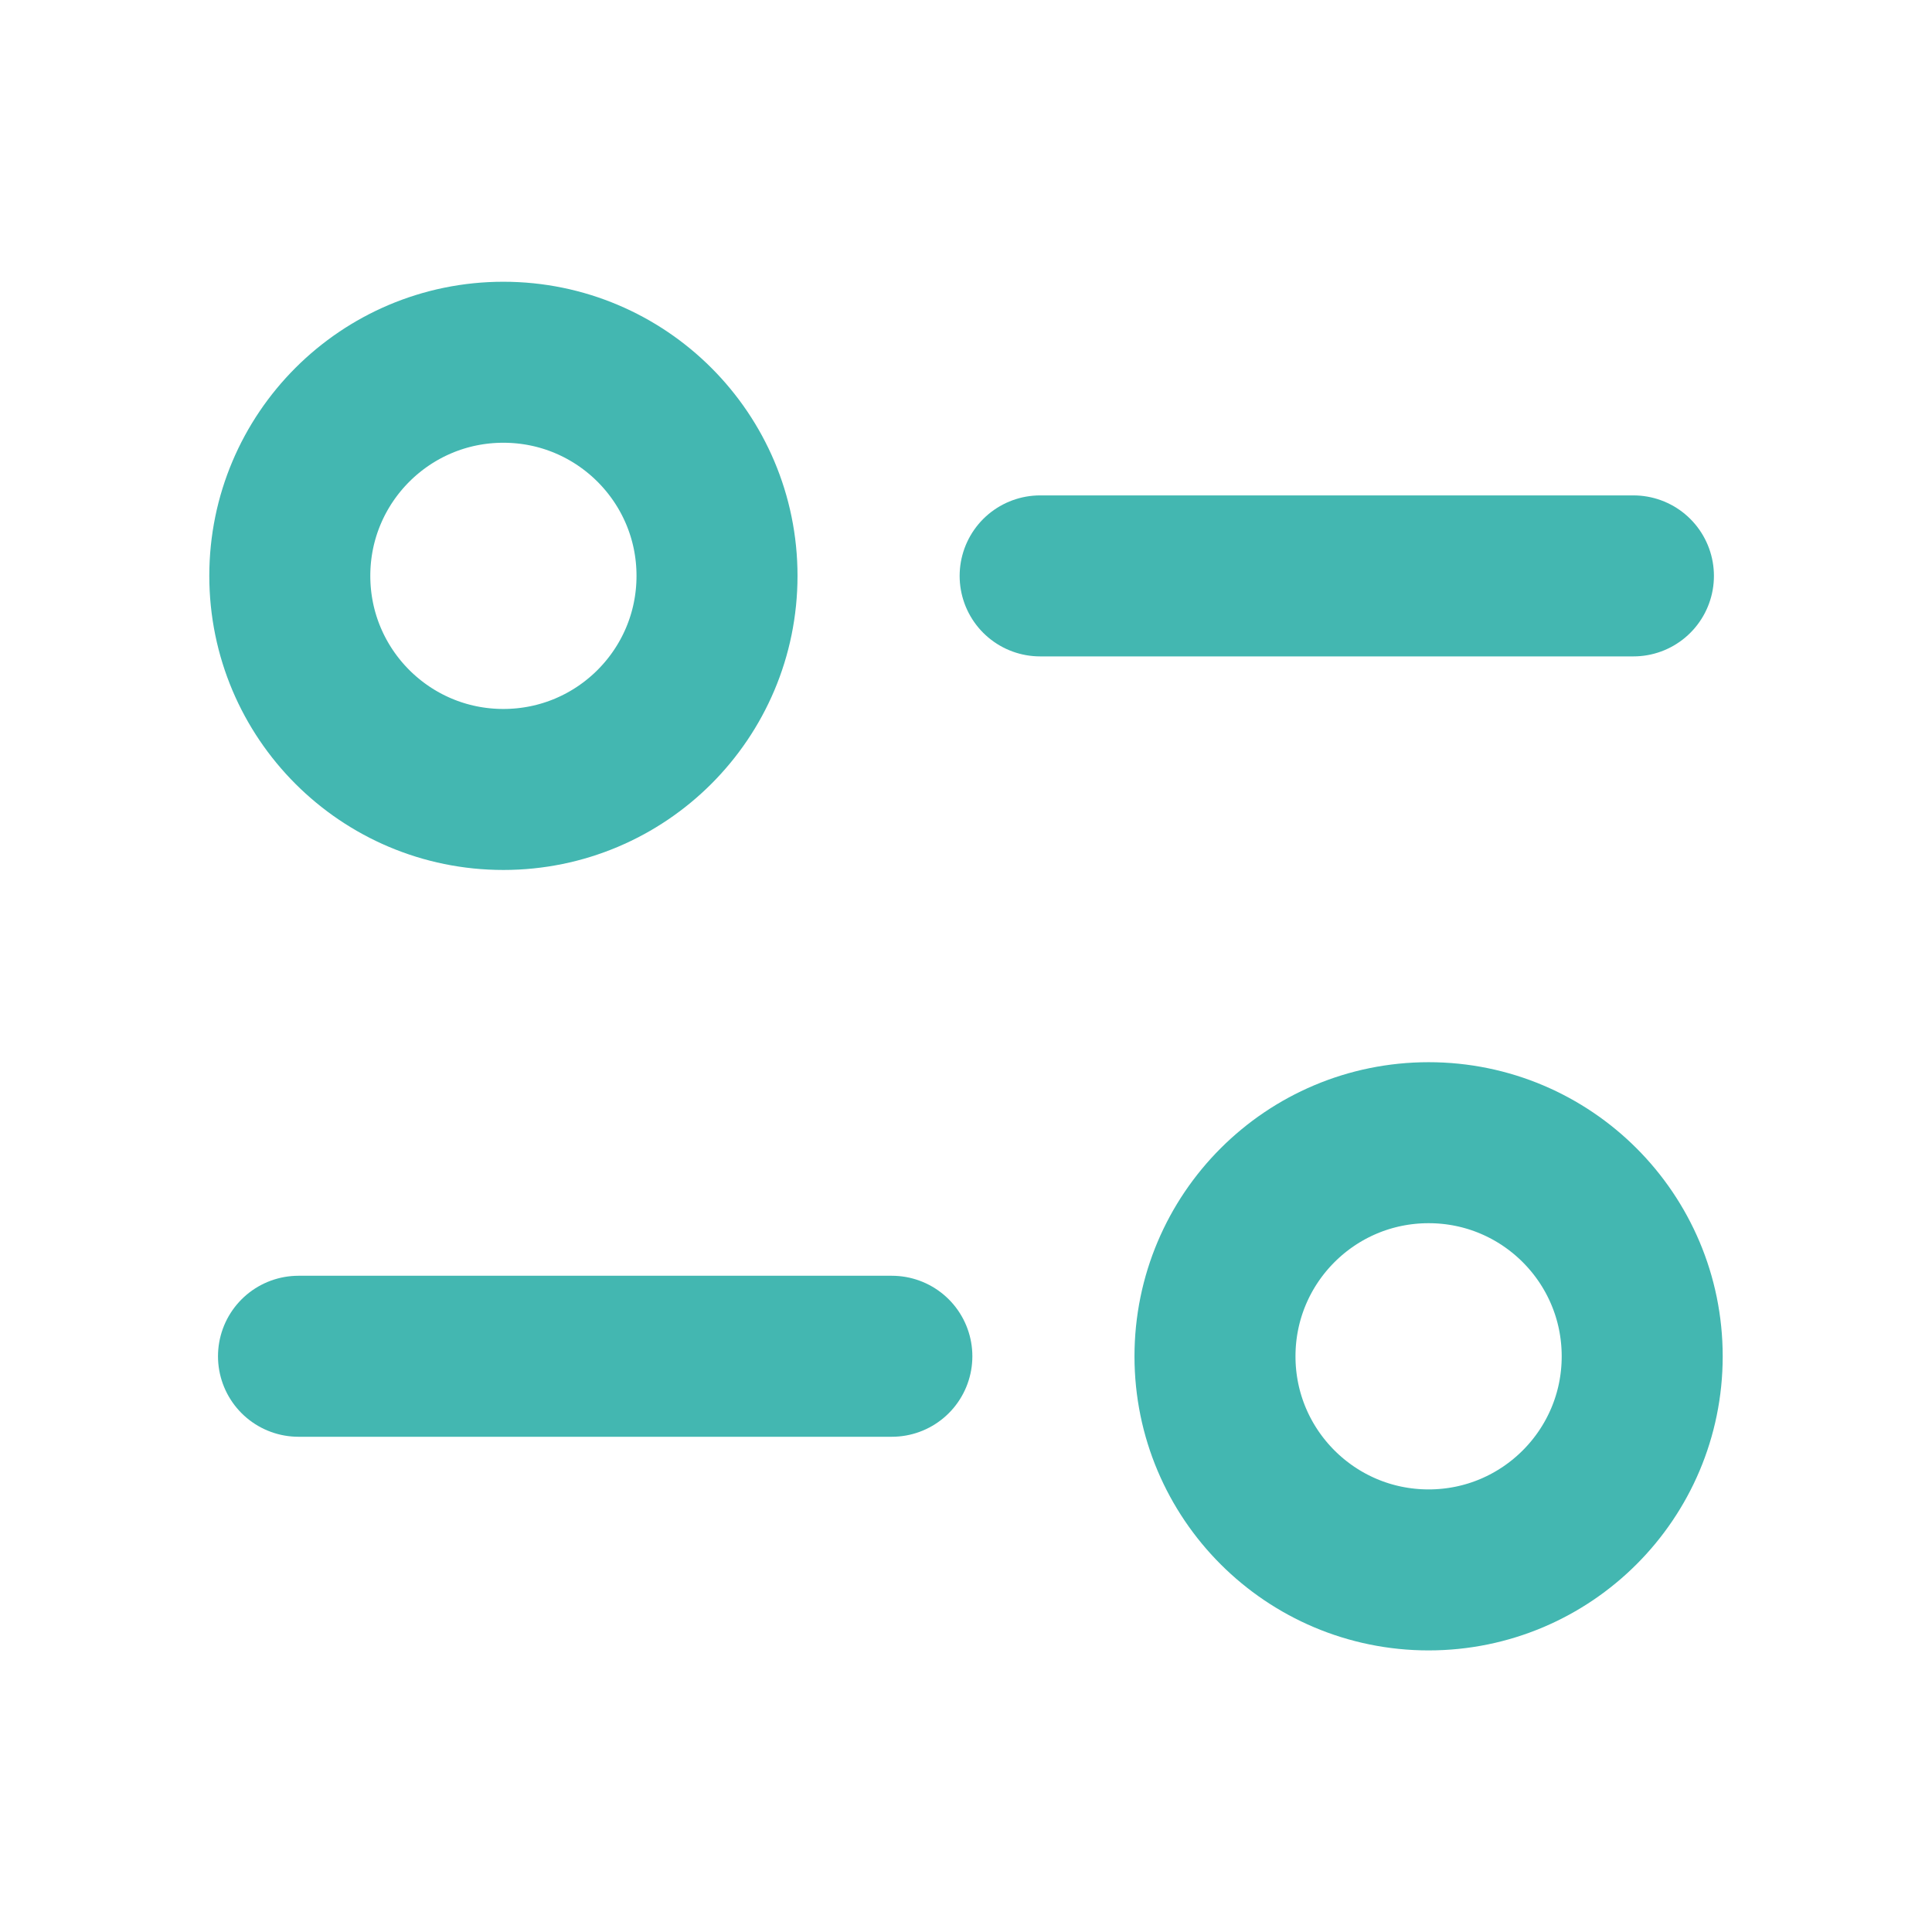 <svg width="24" height="24" viewBox="0 0 24 24" fill="none" xmlns="http://www.w3.org/2000/svg">
<path d="M11.079 16.848H3.708" stroke="#43B7B1" stroke-width="2" stroke-linecap="round" stroke-linejoin="round"/>
<path fill-rule="evenodd" clip-rule="evenodd" d="M20.4 16.849C20.4 18.314 19.212 19.502 17.747 19.502C16.281 19.502 15.093 18.314 15.093 16.849C15.093 15.382 16.281 14.195 17.747 14.195C19.212 14.195 20.4 15.382 20.4 16.849Z" stroke="#43B7B1" stroke-width="2" stroke-linecap="round" stroke-linejoin="round"/>
<path d="M12.921 7.154H20.291" stroke="#43B7B1" stroke-width="2" stroke-linecap="round" stroke-linejoin="round"/>
<path fill-rule="evenodd" clip-rule="evenodd" d="M3.6 7.153C3.6 8.62 4.788 9.807 6.253 9.807C7.719 9.807 8.907 8.62 8.907 7.153C8.907 5.688 7.719 4.5 6.253 4.5C4.788 4.5 3.6 5.688 3.6 7.153Z" stroke="#43B7B1" stroke-width="2" stroke-linecap="round" stroke-linejoin="round"/>
</svg>
